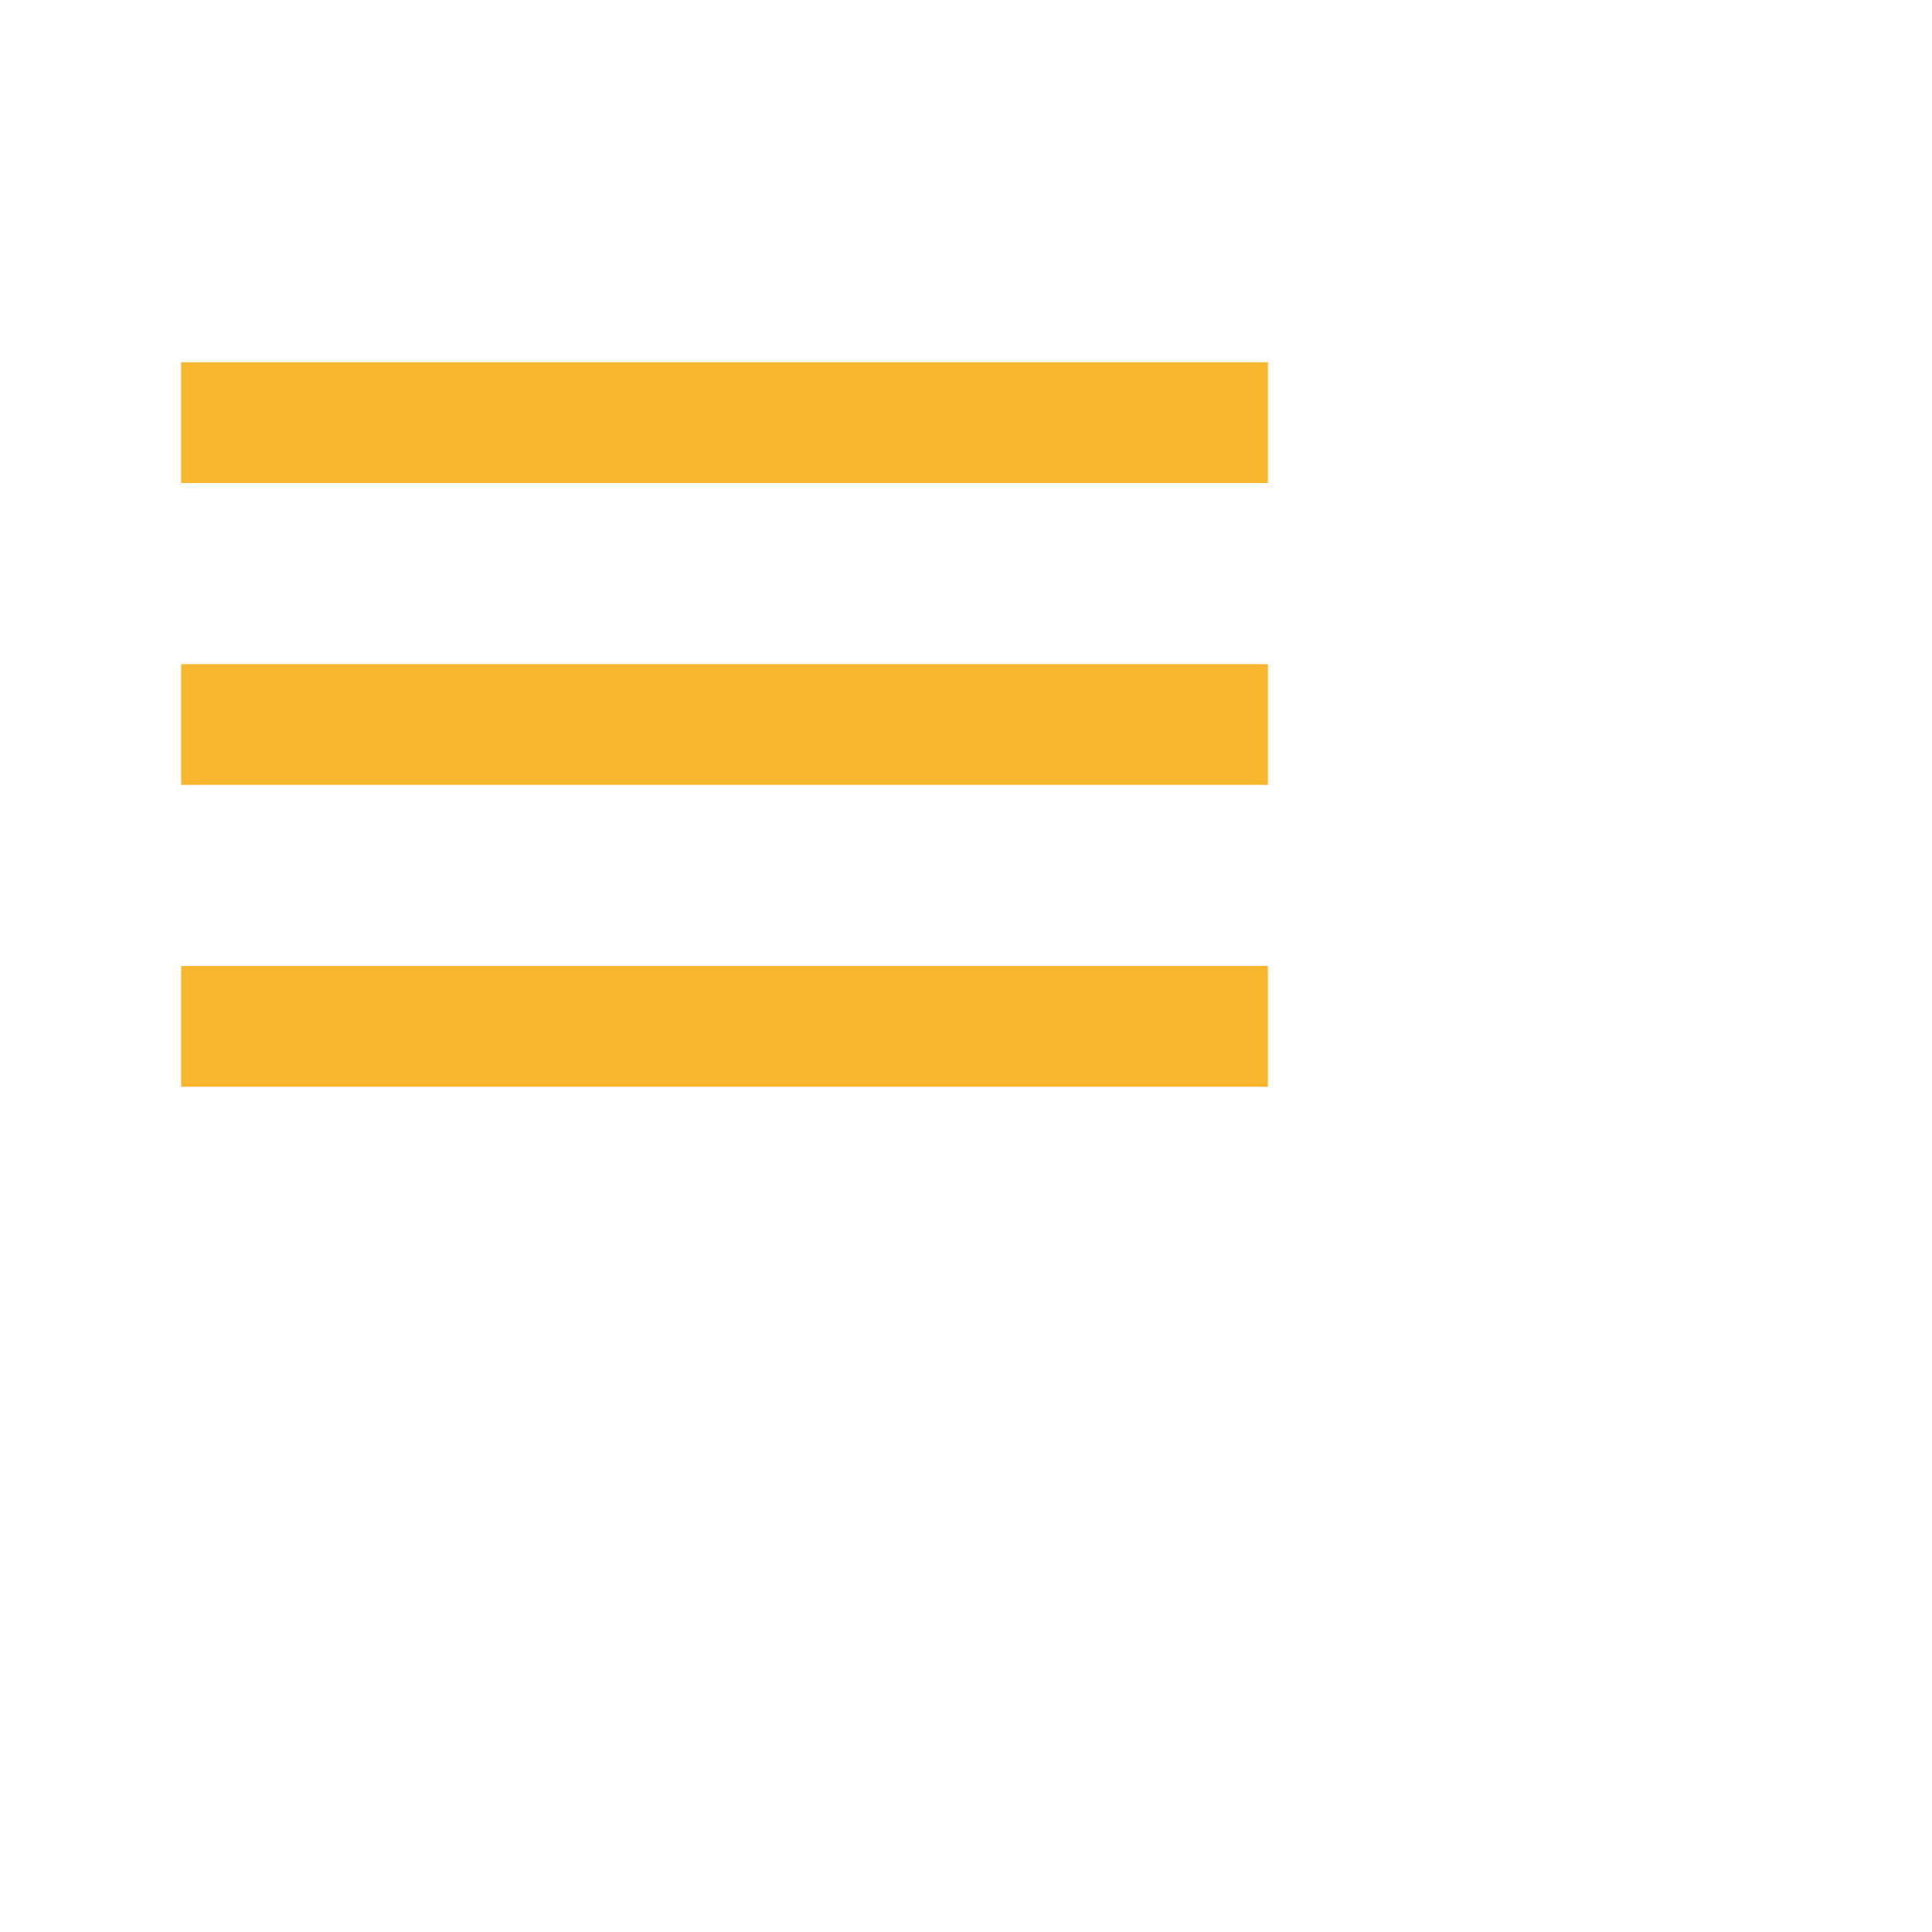 <svg xmlns="http://www.w3.org/2000/svg" height="32px" viewBox="0 0 32 32" width="32px" fill="#F8B52E"><path d="M0 0h24v24H0V0z" fill="none"/><path d="M3 18h18v-2H3v2zm0-5h18v-2H3v2zm0-7v2h18V6H3z"/></svg>